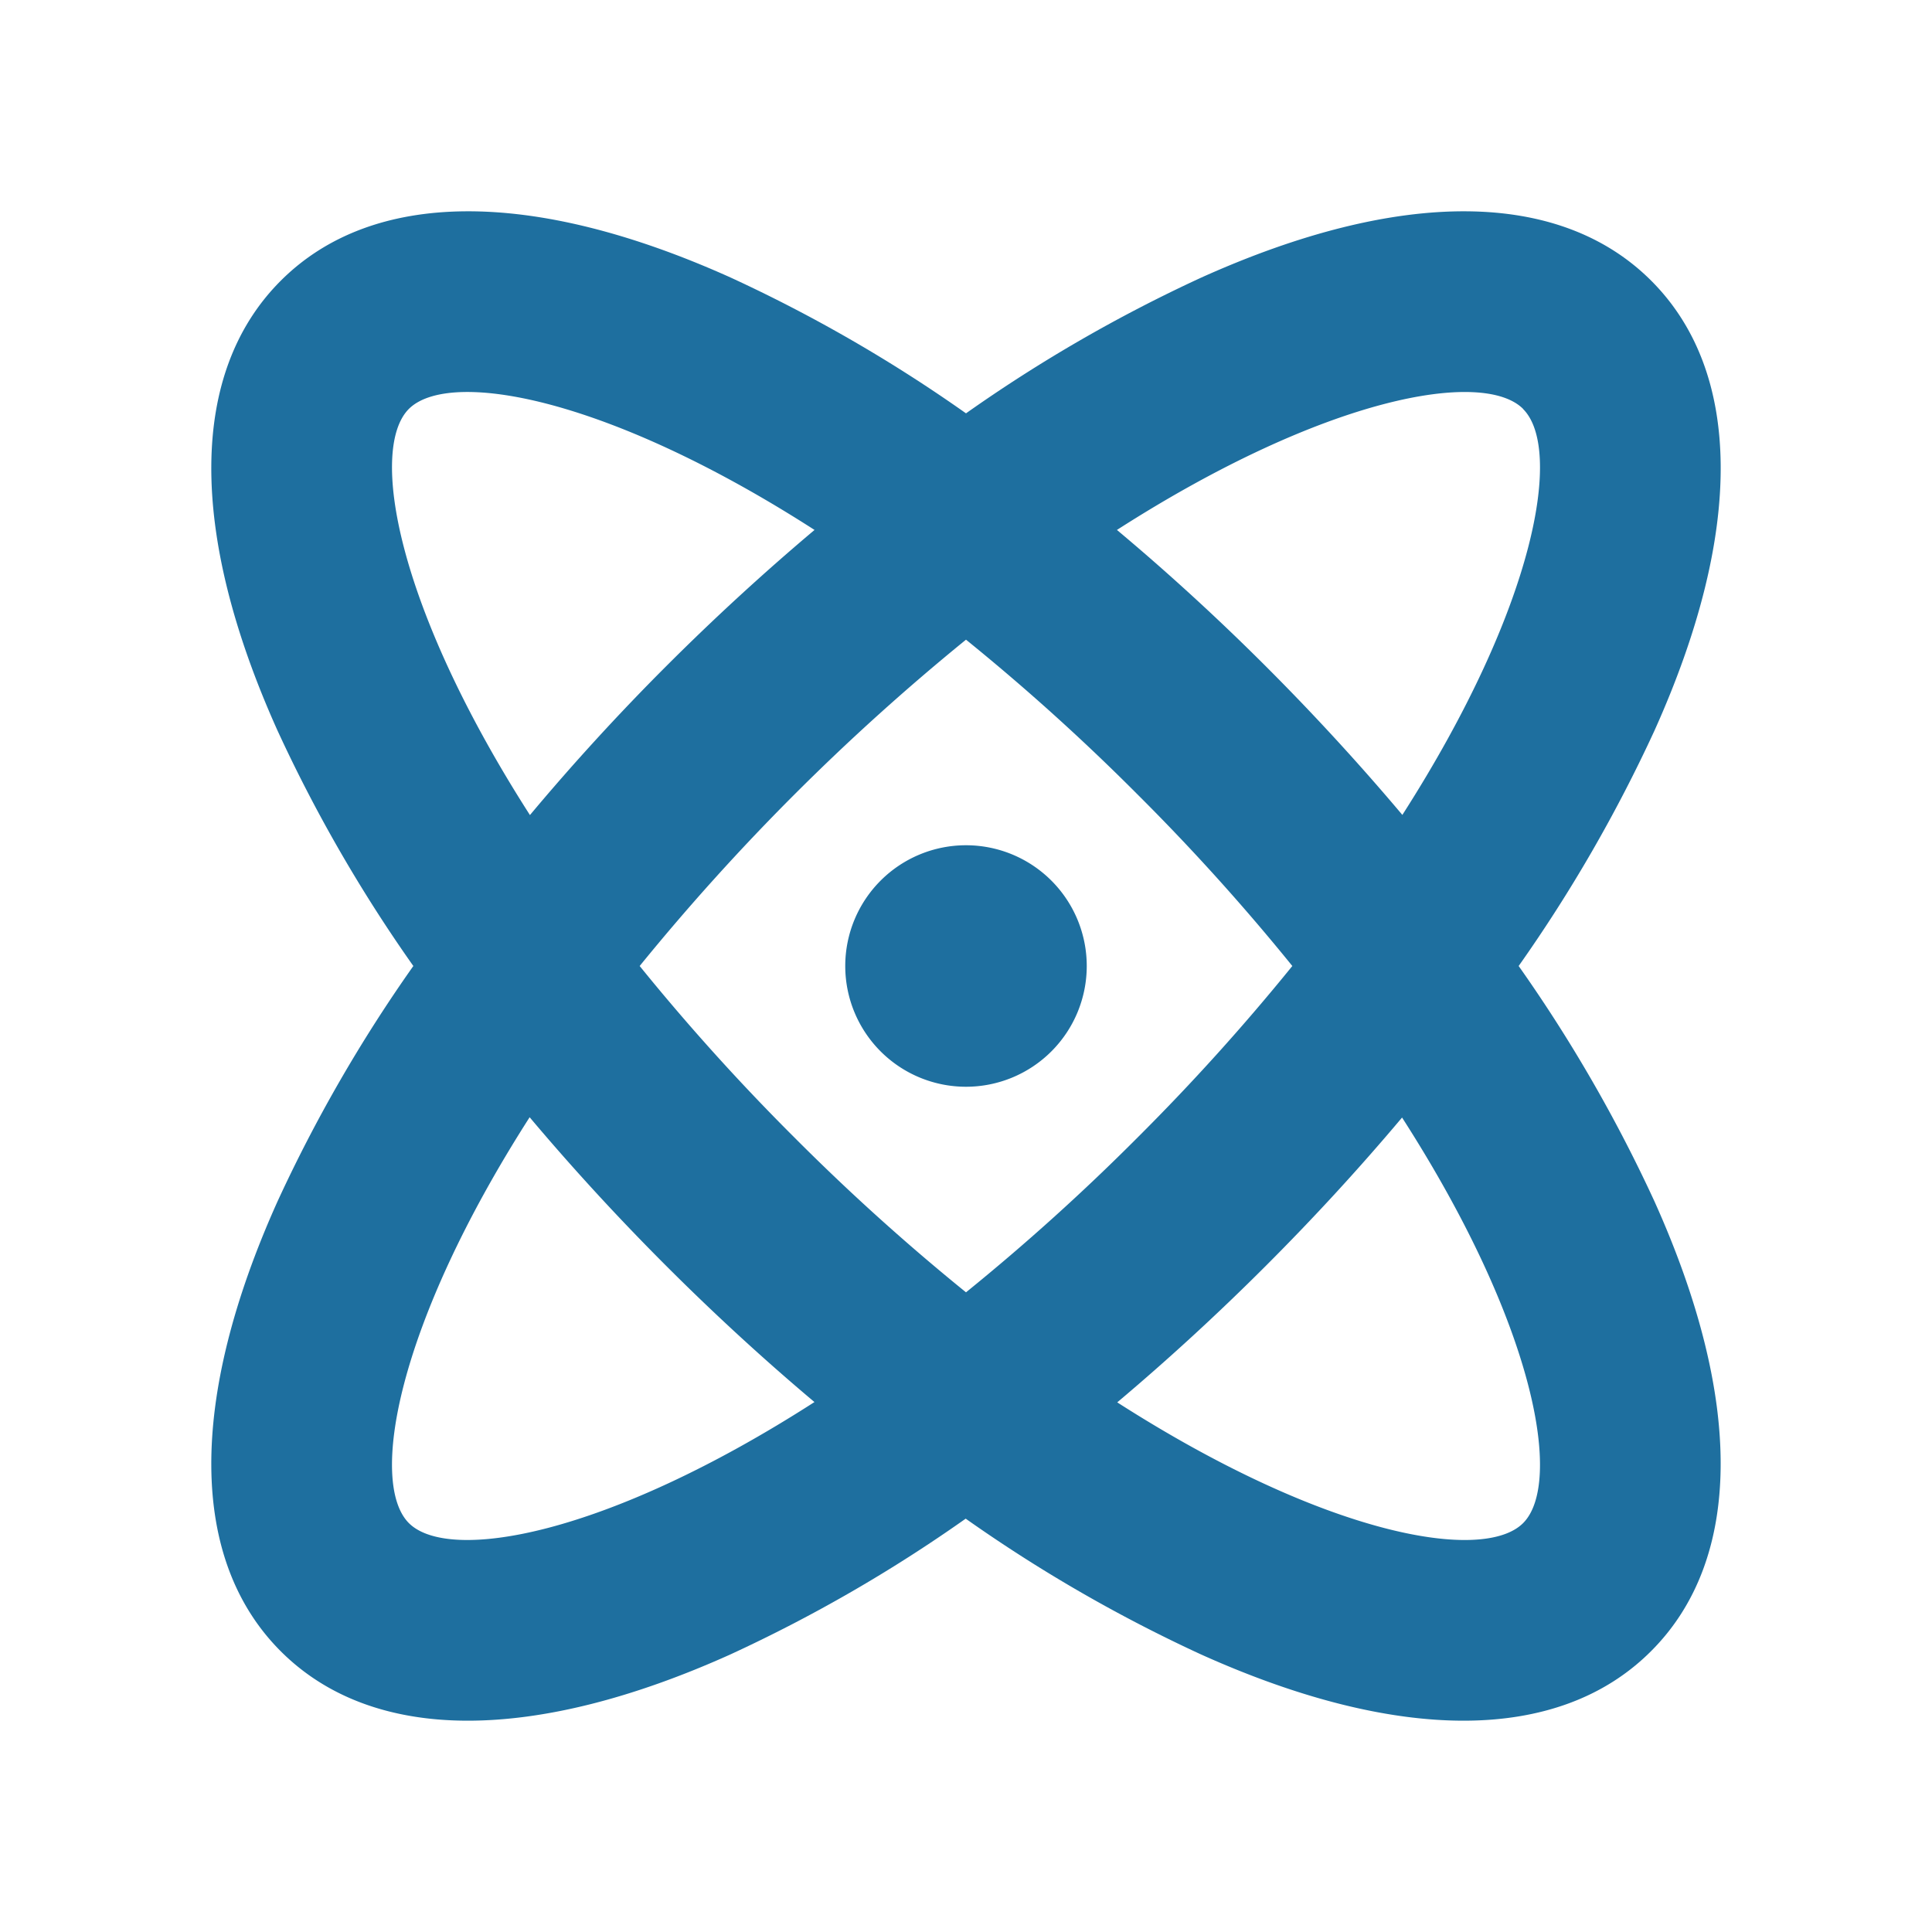 <svg xmlns="http://www.w3.org/2000/svg" width="32" height="32" fill="#1e6f9f" viewBox="0 0 256 256"><path d="M219.23,159.2a196.66,196.66,0,0,0-18-31.2,196.66,196.66,0,0,0,18-31.2c11.84-26.31,11.69-47.48-.43-59.6s-33.29-12.27-59.6-.43a196.66,196.66,0,0,0-31.2,18,196.66,196.66,0,0,0-31.2-18c-26.31-11.84-47.48-11.69-59.6.43s-12.27,33.29-.43,59.6a196.66,196.66,0,0,0,18,31.2,196.66,196.66,0,0,0-18,31.2c-11.84,26.31-11.69,47.48.43,59.6h0C43.33,224.93,51.78,228,62,228c10,0,21.77-2.92,34.76-8.77a196.66,196.66,0,0,0,31.2-18,196.66,196.66,0,0,0,31.2,18c13,5.85,24.74,8.77,34.76,8.77,10.26,0,18.71-3.07,24.84-9.2h0C230.92,206.68,231.07,185.51,219.23,159.2Zm-17.41-105c5.25,5.26,1.79,26-16,53.78-5.61-6.66-11.65-13.25-18.07-19.67S154.7,75.83,148,70.22C175.82,52.39,196.56,48.93,201.82,54.18ZM171.24,128a288.6,288.6,0,0,1-20.51,22.73A288.6,288.6,0,0,1,128,171.24a288.6,288.6,0,0,1-22.73-20.51A288.6,288.6,0,0,1,84.76,128,298.55,298.55,0,0,1,128,84.76a286.83,286.83,0,0,1,22.73,20.51A286.83,286.83,0,0,1,171.24,128ZM54.18,54.18c1.46-1.45,4.1-2.24,7.75-2.24,9.53,0,25.94,5.39,46,18.28-6.66,5.61-13.25,11.65-19.67,18.07S75.83,101.3,70.22,108C52.39,80.18,48.93,59.44,54.18,54.18Zm0,147.64c-5.25-5.26-1.79-26,16-53.78,5.61,6.66,11.65,13.25,18.07,19.67s13,12.46,19.67,18.07C80.18,203.61,59.44,207.07,54.18,201.82Zm147.64,0c-5.26,5.25-26,1.79-53.78-16,6.66-5.61,13.25-11.65,19.67-18.07s12.46-13,18.07-19.67C203.61,175.82,207.07,196.56,201.82,201.82ZM144,128a16,16,0,1,1-16-16A16,16,0,0,1,144,128Z"></path></svg>